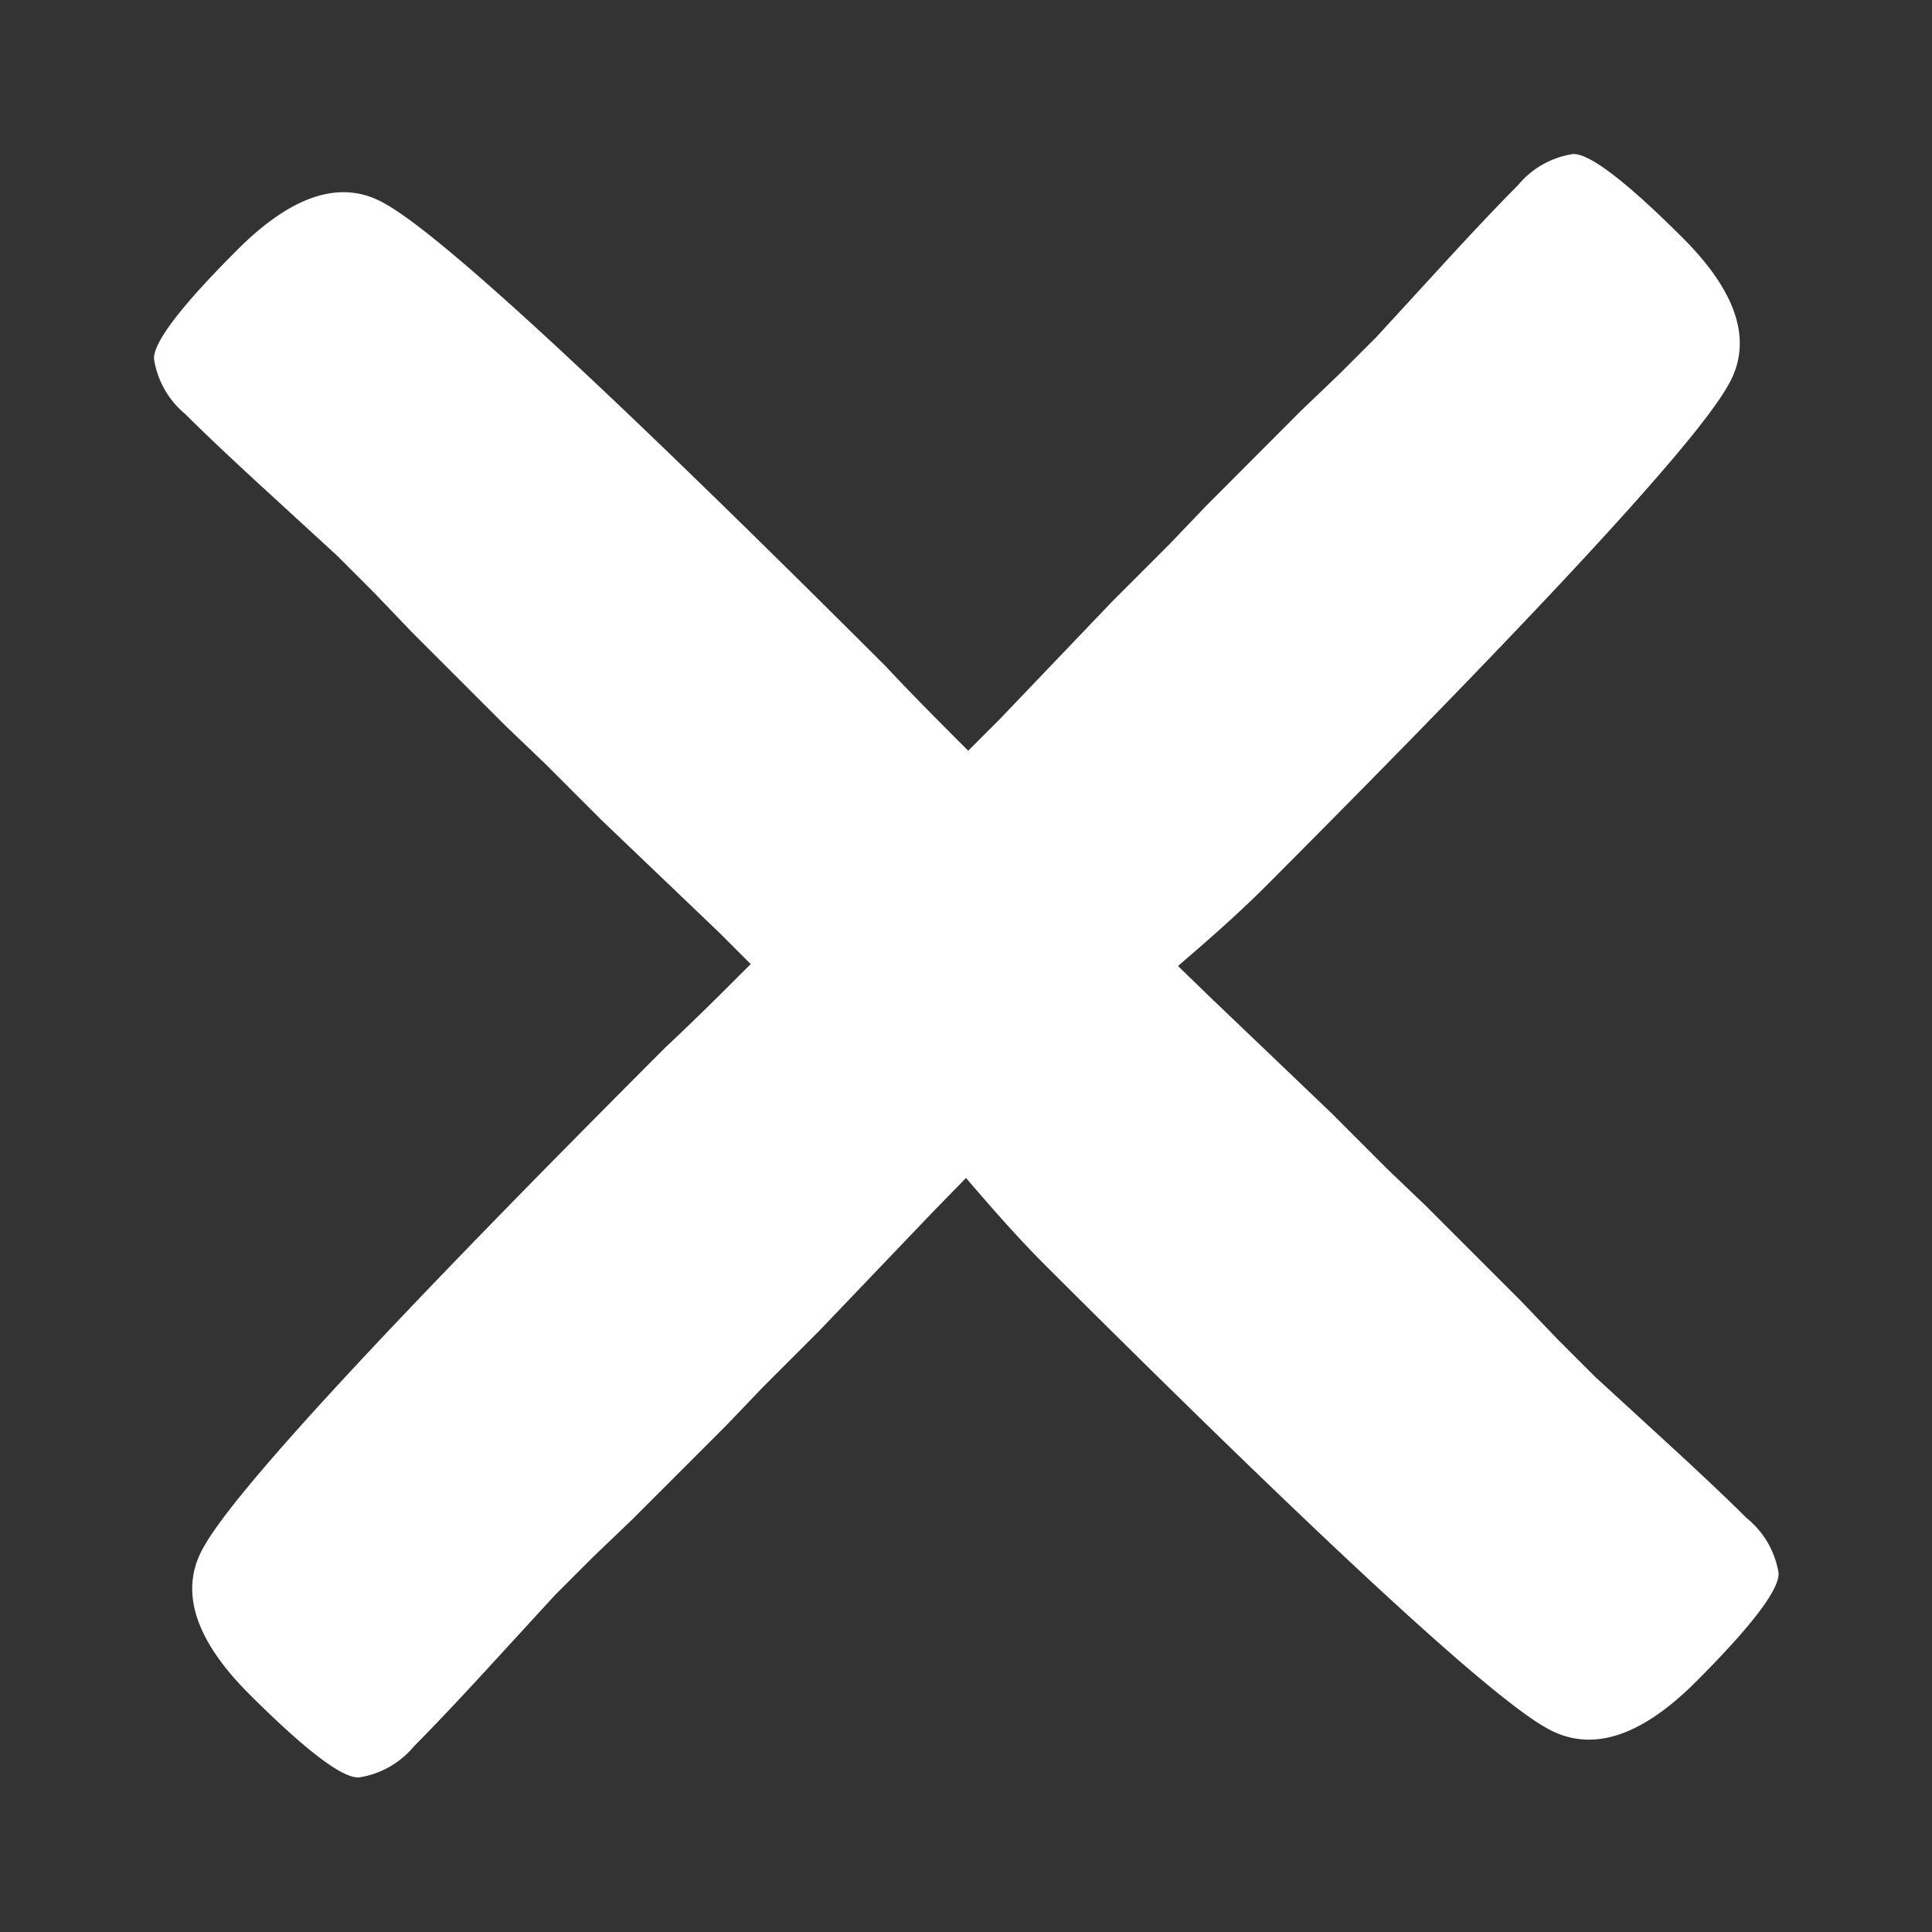 <svg xmlns="http://www.w3.org/2000/svg" viewBox="0 0 70 70"><rect x="0" y="0" width="70" height="70" fill="#333333" stroke="none"/><defs><style>.cls-1{fill:#fff;}</style></defs><title>title</title><g id="SVG"><path class="cls-1" d="M63.28,55q-1.1-1.1-3.31-3.12l-2.18-2-1.37-1.37-1.34-1.4L51.67,43.7l-1.4-1.34-2.05-2.05-4.29-4.1L42.68,35c1-.86,2.1-1.81,3.19-2.9Q60.82,17.11,62.59,14,64,11.64,60.95,8.6T57,5.58a3.21,3.21,0,0,0-2,1.13q-1.1,1.1-3.12,3.31l-2,2.18-1.37,1.37-1.4,1.34L43.7,18.33l-1.34,1.4-2.05,2.05-4.1,4.29L35.08,27.2c-1-1-2-2-3-3.07Q17.11,9.18,14,7.41,11.65,6,8.6,9.05T5.58,13a3.22,3.22,0,0,0,1.13,2q1.1,1.1,3.31,3.12l2.18,2,1.37,1.37,1.34,1.4,3.42,3.42,1.4,1.34,2.05,2.05,4.29,4.1,1.13,1.13c-1,1-2,2-3.07,3Q9.18,52.89,7.41,56,6,58.36,9.05,61.4t3.95,3a3.21,3.21,0,0,0,2-1.13q1.1-1.1,3.12-3.31l2-2.18,1.37-1.37,1.4-1.34,3.42-3.42,1.34-1.4,2.05-2.05,4.1-4.29L35,42.68c.86,1,1.81,2.1,2.9,3.19Q52.89,60.82,56,62.59q2.39,1.4,5.44-1.65t3-3.95A3.21,3.21,0,0,0,63.28,55Z"/></g></svg>